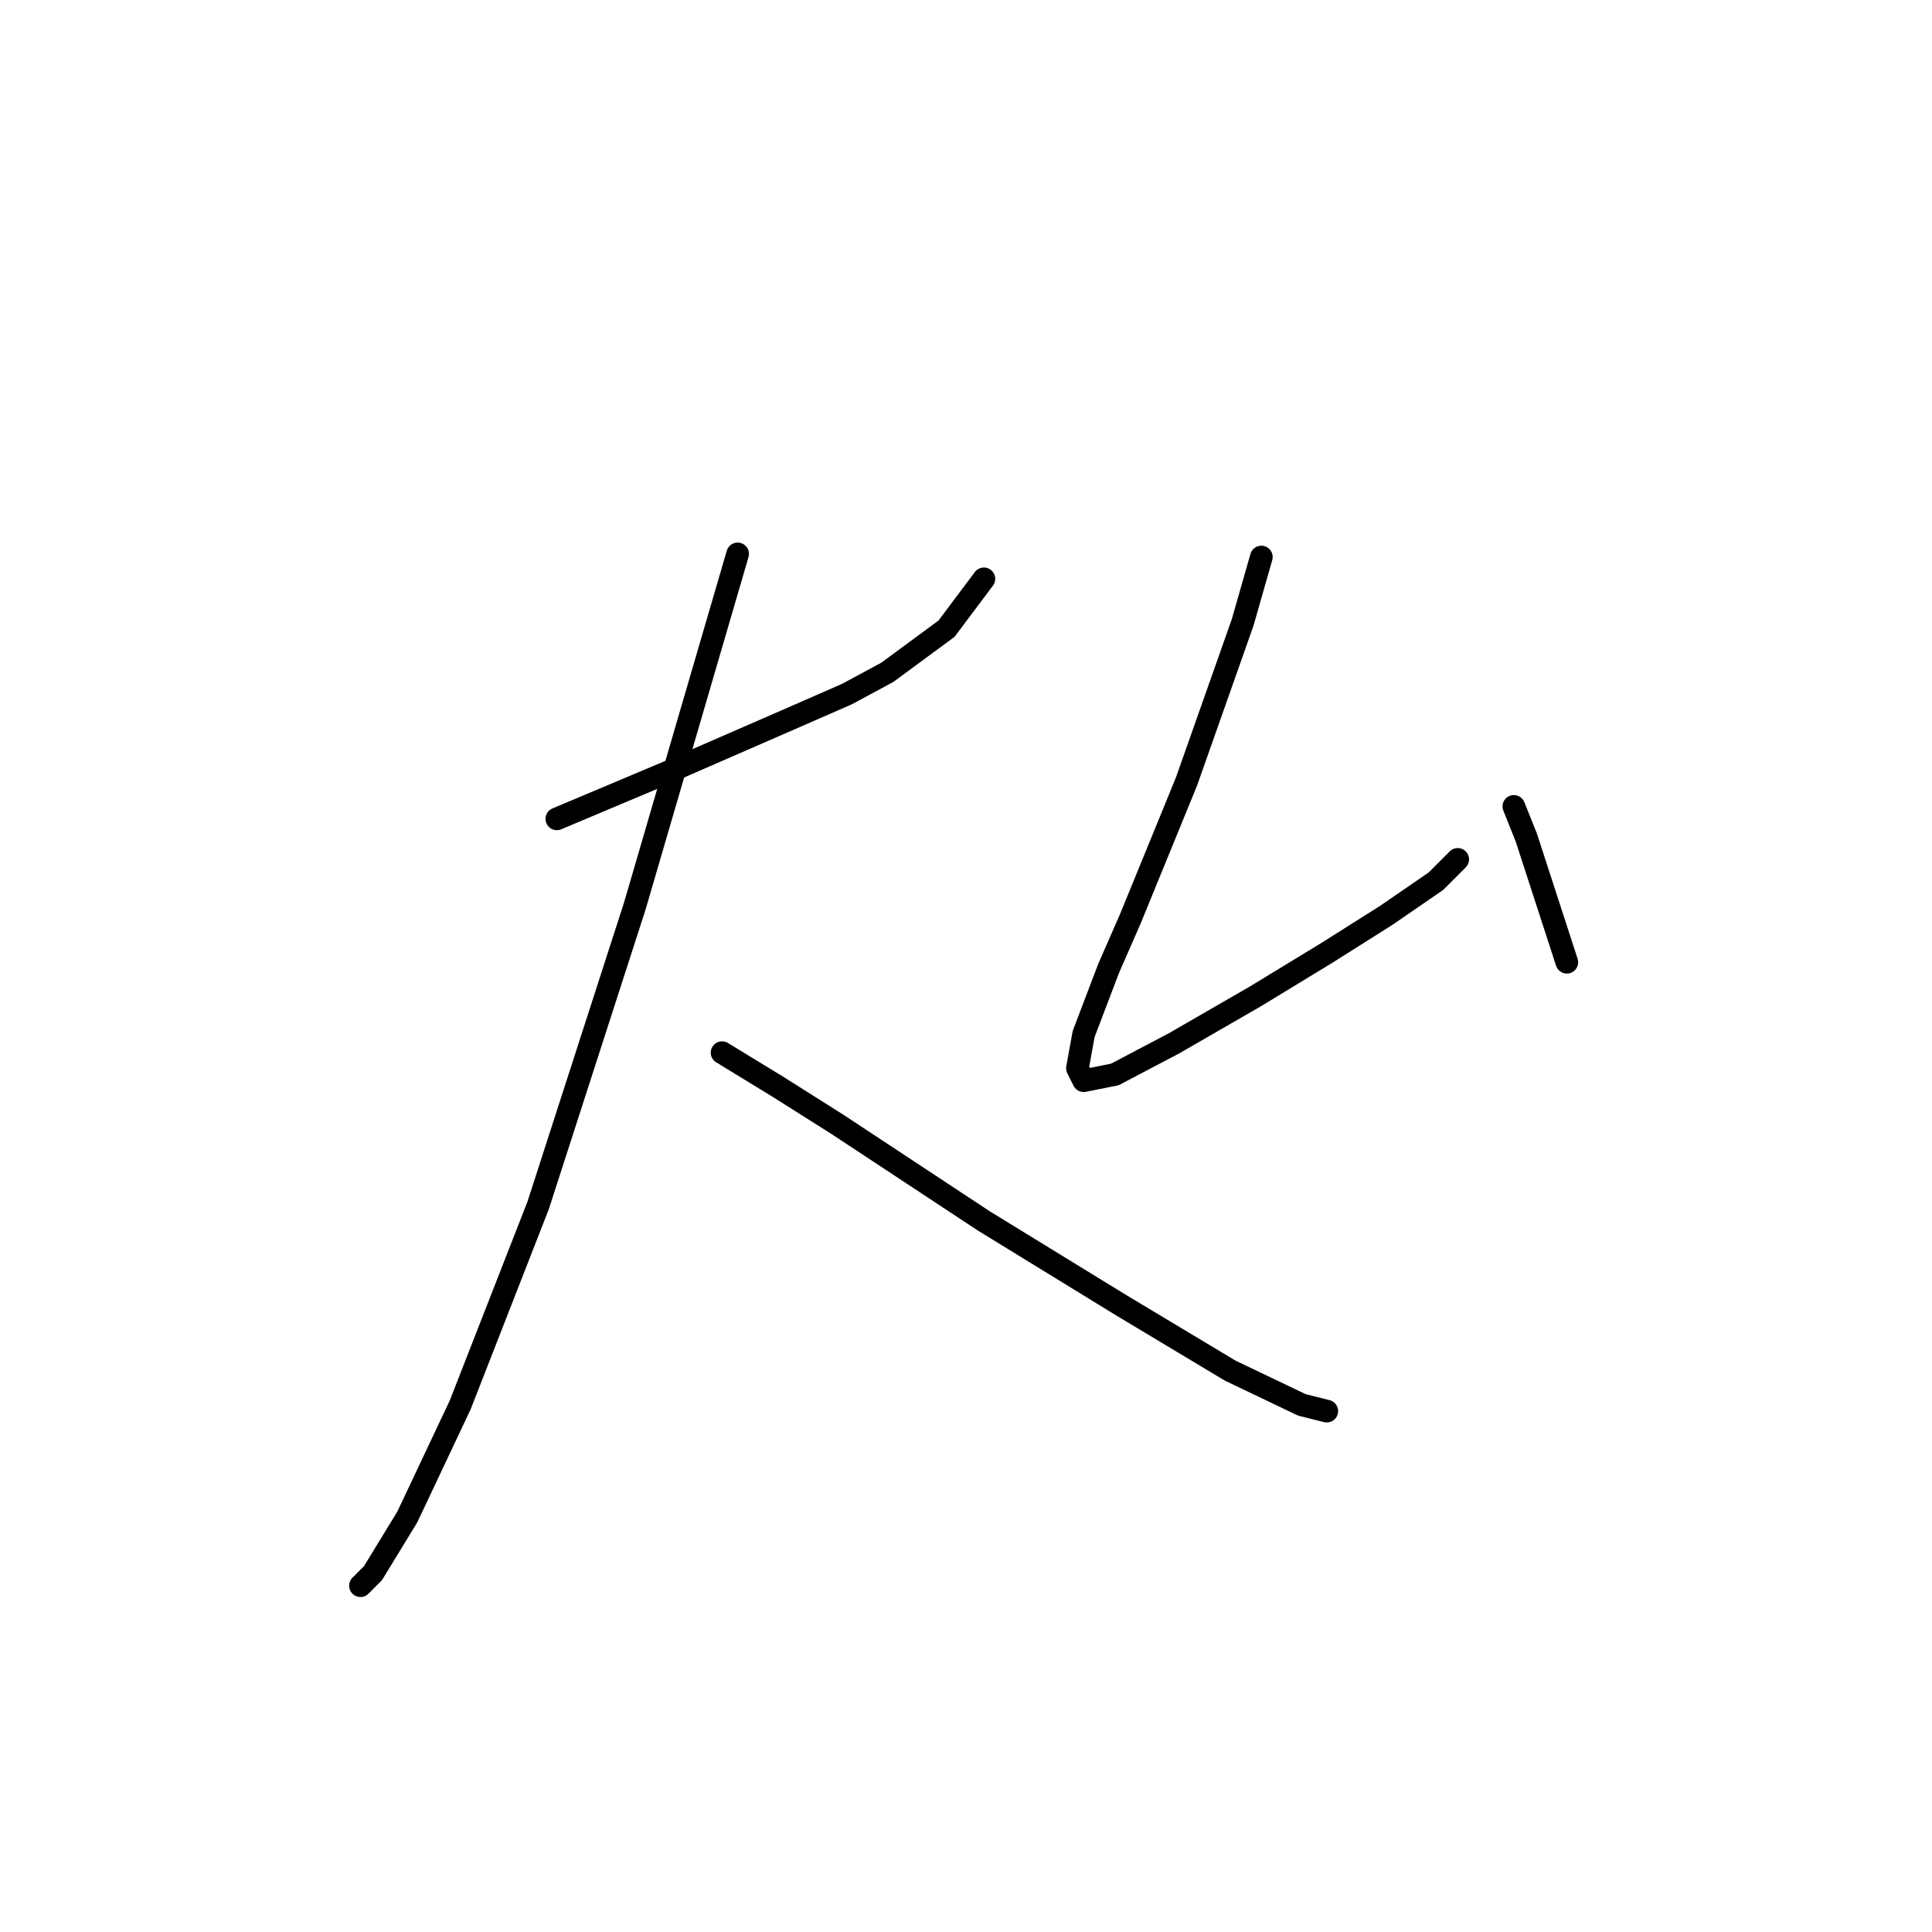 <?xml version="1.0" standalone="no"?>
    <svg width="256" height="256" xmlns="http://www.w3.org/2000/svg" version="1.1">
    <polyline stroke="black" stroke-width="3" stroke-linecap="round" fill="transparent" stroke-linejoin="round" points="73.785 108.503 81.633 105.199 89.481 101.894 105.59 94.872 112.199 91.981 117.569 89.09 125.417 83.307 130.373 76.698 130.373 76.698 " />
        <polyline stroke="black" stroke-width="3" stroke-linecap="round" fill="transparent" stroke-linejoin="round" points="97.742 73.394 84.111 120.068 71.307 159.721 60.981 186.156 53.959 201.026 49.415 208.461 47.763 210.113 47.763 210.113 " />
        <polyline stroke="black" stroke-width="3" stroke-linecap="round" fill="transparent" stroke-linejoin="round" points="95.677 139.482 103.112 144.025 110.96 148.982 130.373 161.786 148.547 172.939 163.004 181.613 172.504 186.156 175.809 186.983 175.809 186.983 " />
        <polyline stroke="black" stroke-width="3" stroke-linecap="round" fill="transparent" stroke-linejoin="round" points="167.135 73.807 164.656 82.481 157.221 103.546 149.786 121.721 146.895 128.329 143.591 137.003 142.765 141.547 143.591 143.199 147.721 142.373 155.569 138.243 166.308 132.047 175.809 126.264 183.657 121.308 190.265 116.764 193.157 113.873 193.157 113.873 " />
        <polyline stroke="black" stroke-width="3" stroke-linecap="round" fill="transparent" stroke-linejoin="round" points="200.592 106.851 202.244 110.981 207.614 127.503 207.614 127.503 " />
        </svg>